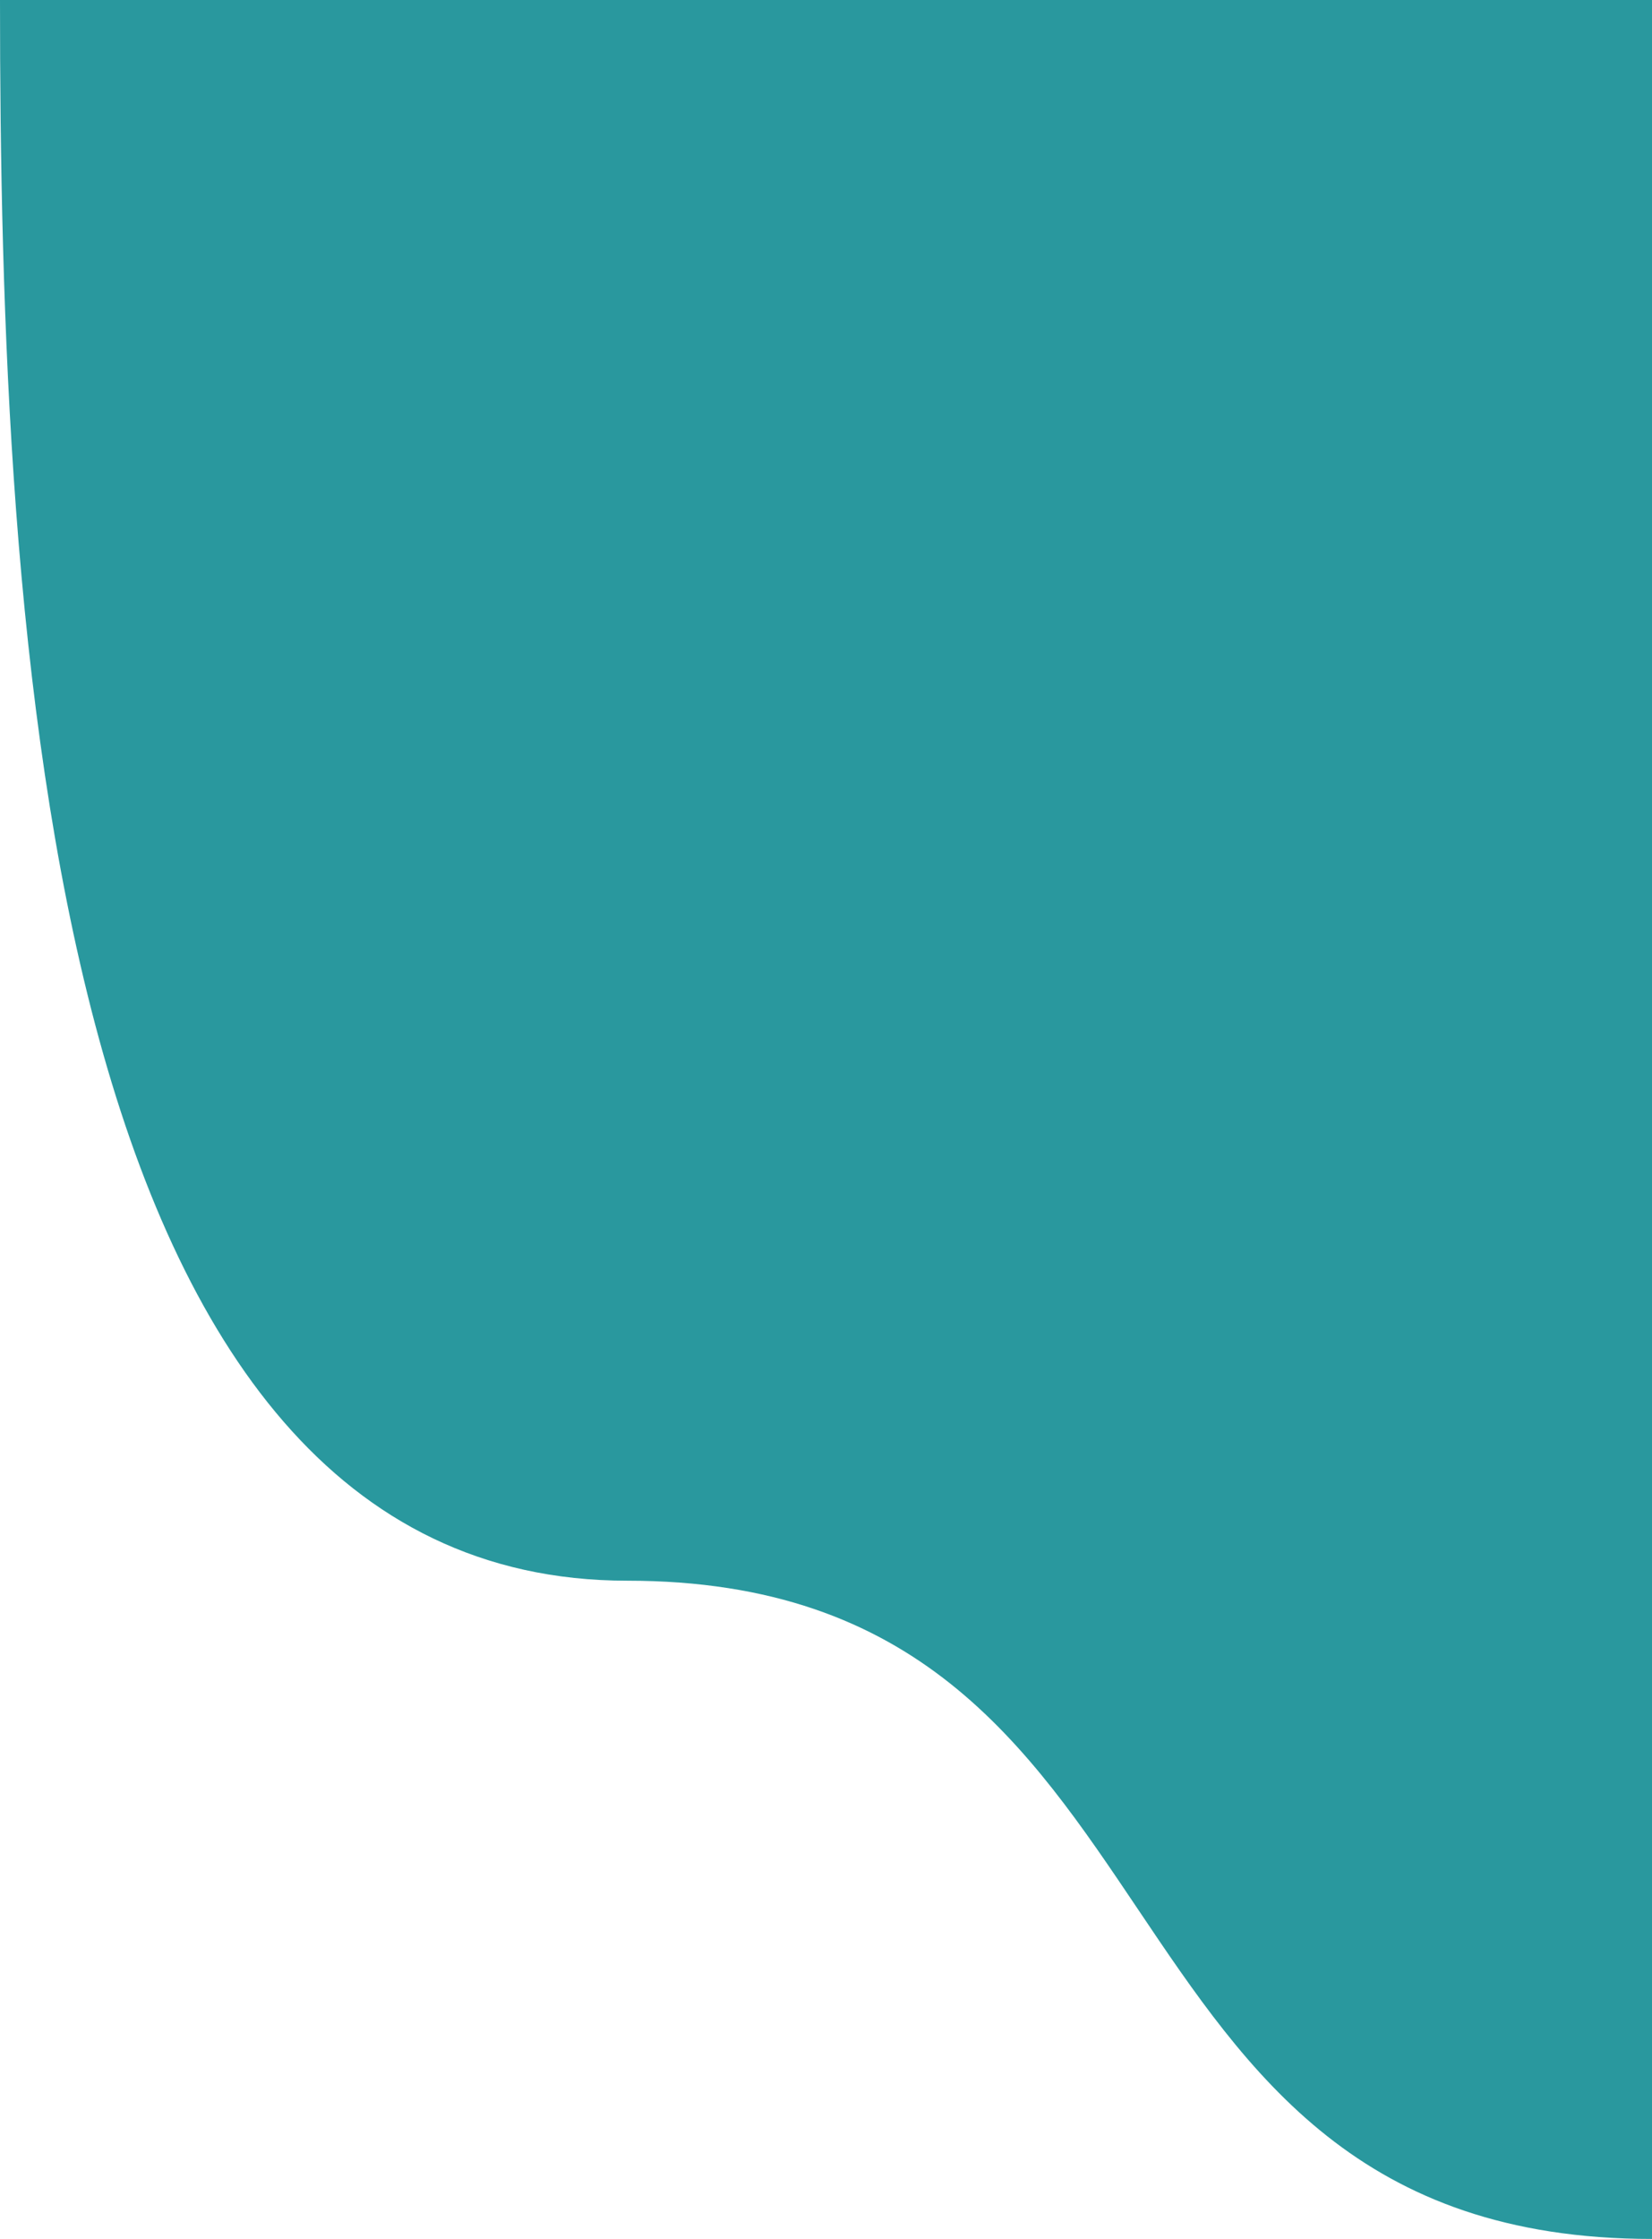 <?xml version="1.0" encoding="UTF-8" standalone="no"?>
<!-- Created with Inkscape (http://www.inkscape.org/) -->

<svg
   width="797.185"
   height="1080"
   viewBox="0 0 797.185 1080"
   version="1.1"
   id="svg5"
   inkscape:version="1.2.2 (1:1.2.2+202305151914+b0a8486541)"
   sodipodi:docname="Personal Portfolio Design.svg"
   inkscape:export-filename="../256f36d4/Personal Portfolio Design.svg"
   inkscape:export-xdpi="96"
   inkscape:export-ydpi="96"
   xmlns:inkscape="http://www.inkscape.org/namespaces/inkscape"
   xmlns:sodipodi="http://sodipodi.sourceforge.net/DTD/sodipodi-0.dtd"
   xmlns="http://www.w3.org/2000/svg"
   xmlns:svg="http://www.w3.org/2000/svg">
  <sodipodi:namedview
     id="namedview7"
     pagecolor="#ffffff"
     bordercolor="#000000"
     borderopacity="0.25"
     inkscape:showpageshadow="2"
     inkscape:pageopacity="0.0"
     inkscape:pagecheckerboard="0"
     inkscape:deskcolor="#d1d1d1"
     inkscape:document-units="px"
     showgrid="false"
     inkscape:zoom="0.22869693"
     inkscape:cx="994.7663"
     inkscape:cy="137.73687"
     inkscape:window-width="1920"
     inkscape:window-height="1016"
     inkscape:window-x="0"
     inkscape:window-y="0"
     inkscape:window-maximized="1"
     inkscape:current-layer="layer1" />
  <defs
     id="defs2" />
  <g
     inkscape:label="Layer 1"
     inkscape:groupmode="layer"
     id="layer1"
     transform="translate(-3185.319,41.958)">
    <path
       id="path1651"
       style="opacity:0.839;fill:#00848c;fill-opacity:1;stroke-width:6.423"
       d="m 3185.319,-41.958 h 797.185 V 1038.042 c -281.911,0 -214.242,-317.516 -494.509,-317.516 -281.02,0 -302.676,-460.939 -302.676,-762.484 z"
       sodipodi:nodetypes="cccsc"
       inkscape:label="wavy shape" />
  </g>
</svg>
